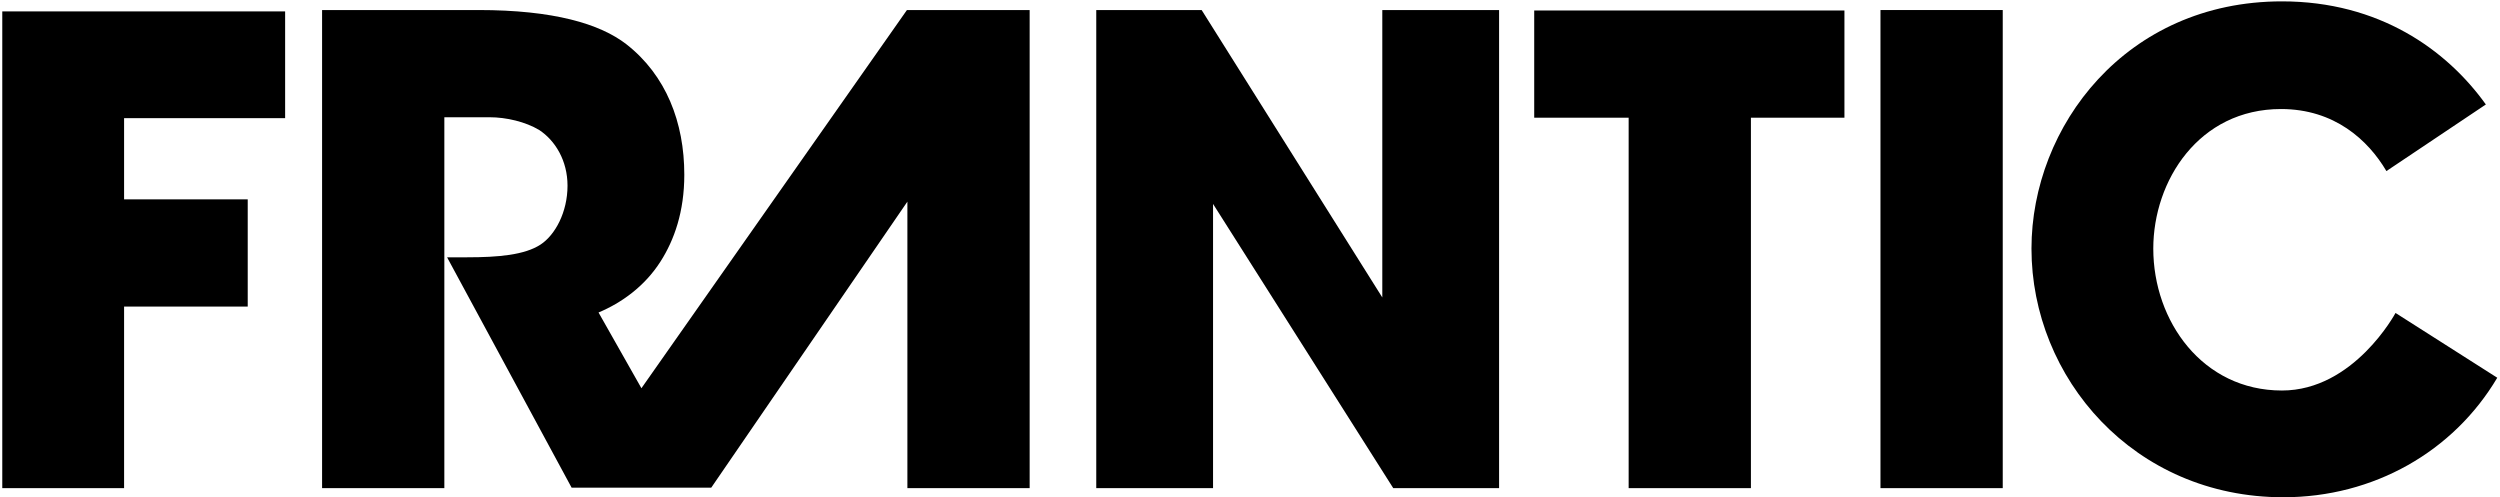 <?xml version="1.0" encoding="UTF-8" standalone="no"?>
<svg width="548px" height="109px" viewBox="0 0 548 109" version="1.1" xmlns="http://www.w3.org/2000/svg" xmlns:xlink="http://www.w3.org/1999/xlink" xmlns:sketch="http://www.bohemiancoding.com/sketch/ns">
    <!-- Generator: Sketch 3.3.2 (12043) - http://www.bohemiancoding.com/sketch -->
    <title>Slice 1</title>
    <desc>Created with Sketch.</desc>
    <defs></defs>
    <g id="Page-1" stroke="none" stroke-width="1" fill="none" fill-rule="evenodd" sketch:type="MSPage">
        <g id="frantic_logo" sketch:type="MSLayerGroup" fill="#000000">
            <g id="Group" sketch:type="MSShapeGroup">
                <path d="M0.5,2.5 L62.5,2.5 L62.5,25.9 L27.2,25.9 L27.2,43.7 L54.3,43.7 L54.3,67.2 L27.2,67.2 L27.2,107 L0.5,107 L0.5,2.5 L0.5,2.5 Z" id="Shape"></path>
                <path d="M303,65.2 L303,2.2 L328.6,2.2 L328.6,107 L305.4,107 L265.9,44.7 L265.9,107 L240.3,107 L240.3,2.2 L263.4,2.2 L303,65.2 L303,65.2 Z" id="Shape"></path>
                <path d="M357,25.8 L336.3,25.8 L336.3,2.3 L404.3,2.3 L404.3,25.8 L383.8,25.8 L383.8,107 L357,107 L357,25.8 L357,25.8 Z" id="Shape"></path>
                <path d="M412.2,2.2 L439,2.2 L439,107 L412.2,107 L412.2,2.2 L412.2,2.2 Z" id="Shape"></path>
                <path d="M225.5,2.2 L199,2.2 L198.8,2.2 L140.6,85.1 L131.2,68.5 C136.2,66.4 141.3,62.8 144.8,57.3 C147.8,52.6 150,46.4 150,38.3 C150,26.8 146,16.5 137.3,9.7 C131.5,5.2 121.3,2.2 104.9,2.2 L70.6,2.2 L70.6,107 L97.4,107 L97.4,25.7 L107.3,25.7 C111,25.7 115.2,26.7 118.2,28.5 C121.7,30.8 124.4,35.2 124.4,40.7 C124.4,46.5 121.7,51.5 118.5,53.6 C115,55.9 109.2,56.4 102.4,56.4 L98,56.4 L125.3,106.9 L152.9,106.9 L155.9,106.9 L198.9,44.2 L198.9,107 L225.7,107 L225.7,2.2 L225.5,2.2 L225.5,2.2 Z" id="Shape"></path>
                <path d="M547.4,82.8 C537.8,99 520.3,109 500.5,109 C467.7,109 445.3,82.8 445.3,54.5 C445.3,27.7 466,0.3 500.2,0.3 C521.5,0.3 536.3,10.9 544.9,22.9 L523.1,37.5 C519.1,30.7 511.7,23.9 500,23.9 C482,23.9 472,39.6 472,54.5 C472,70.4 482.8,85.6 500.2,85.6 C516,85.6 525.1,68.6 525.1,68.6 L547.4,82.8 L547.4,82.8 Z" id="Shape"></path>
            </g>
        </g>
    </g>
</svg>